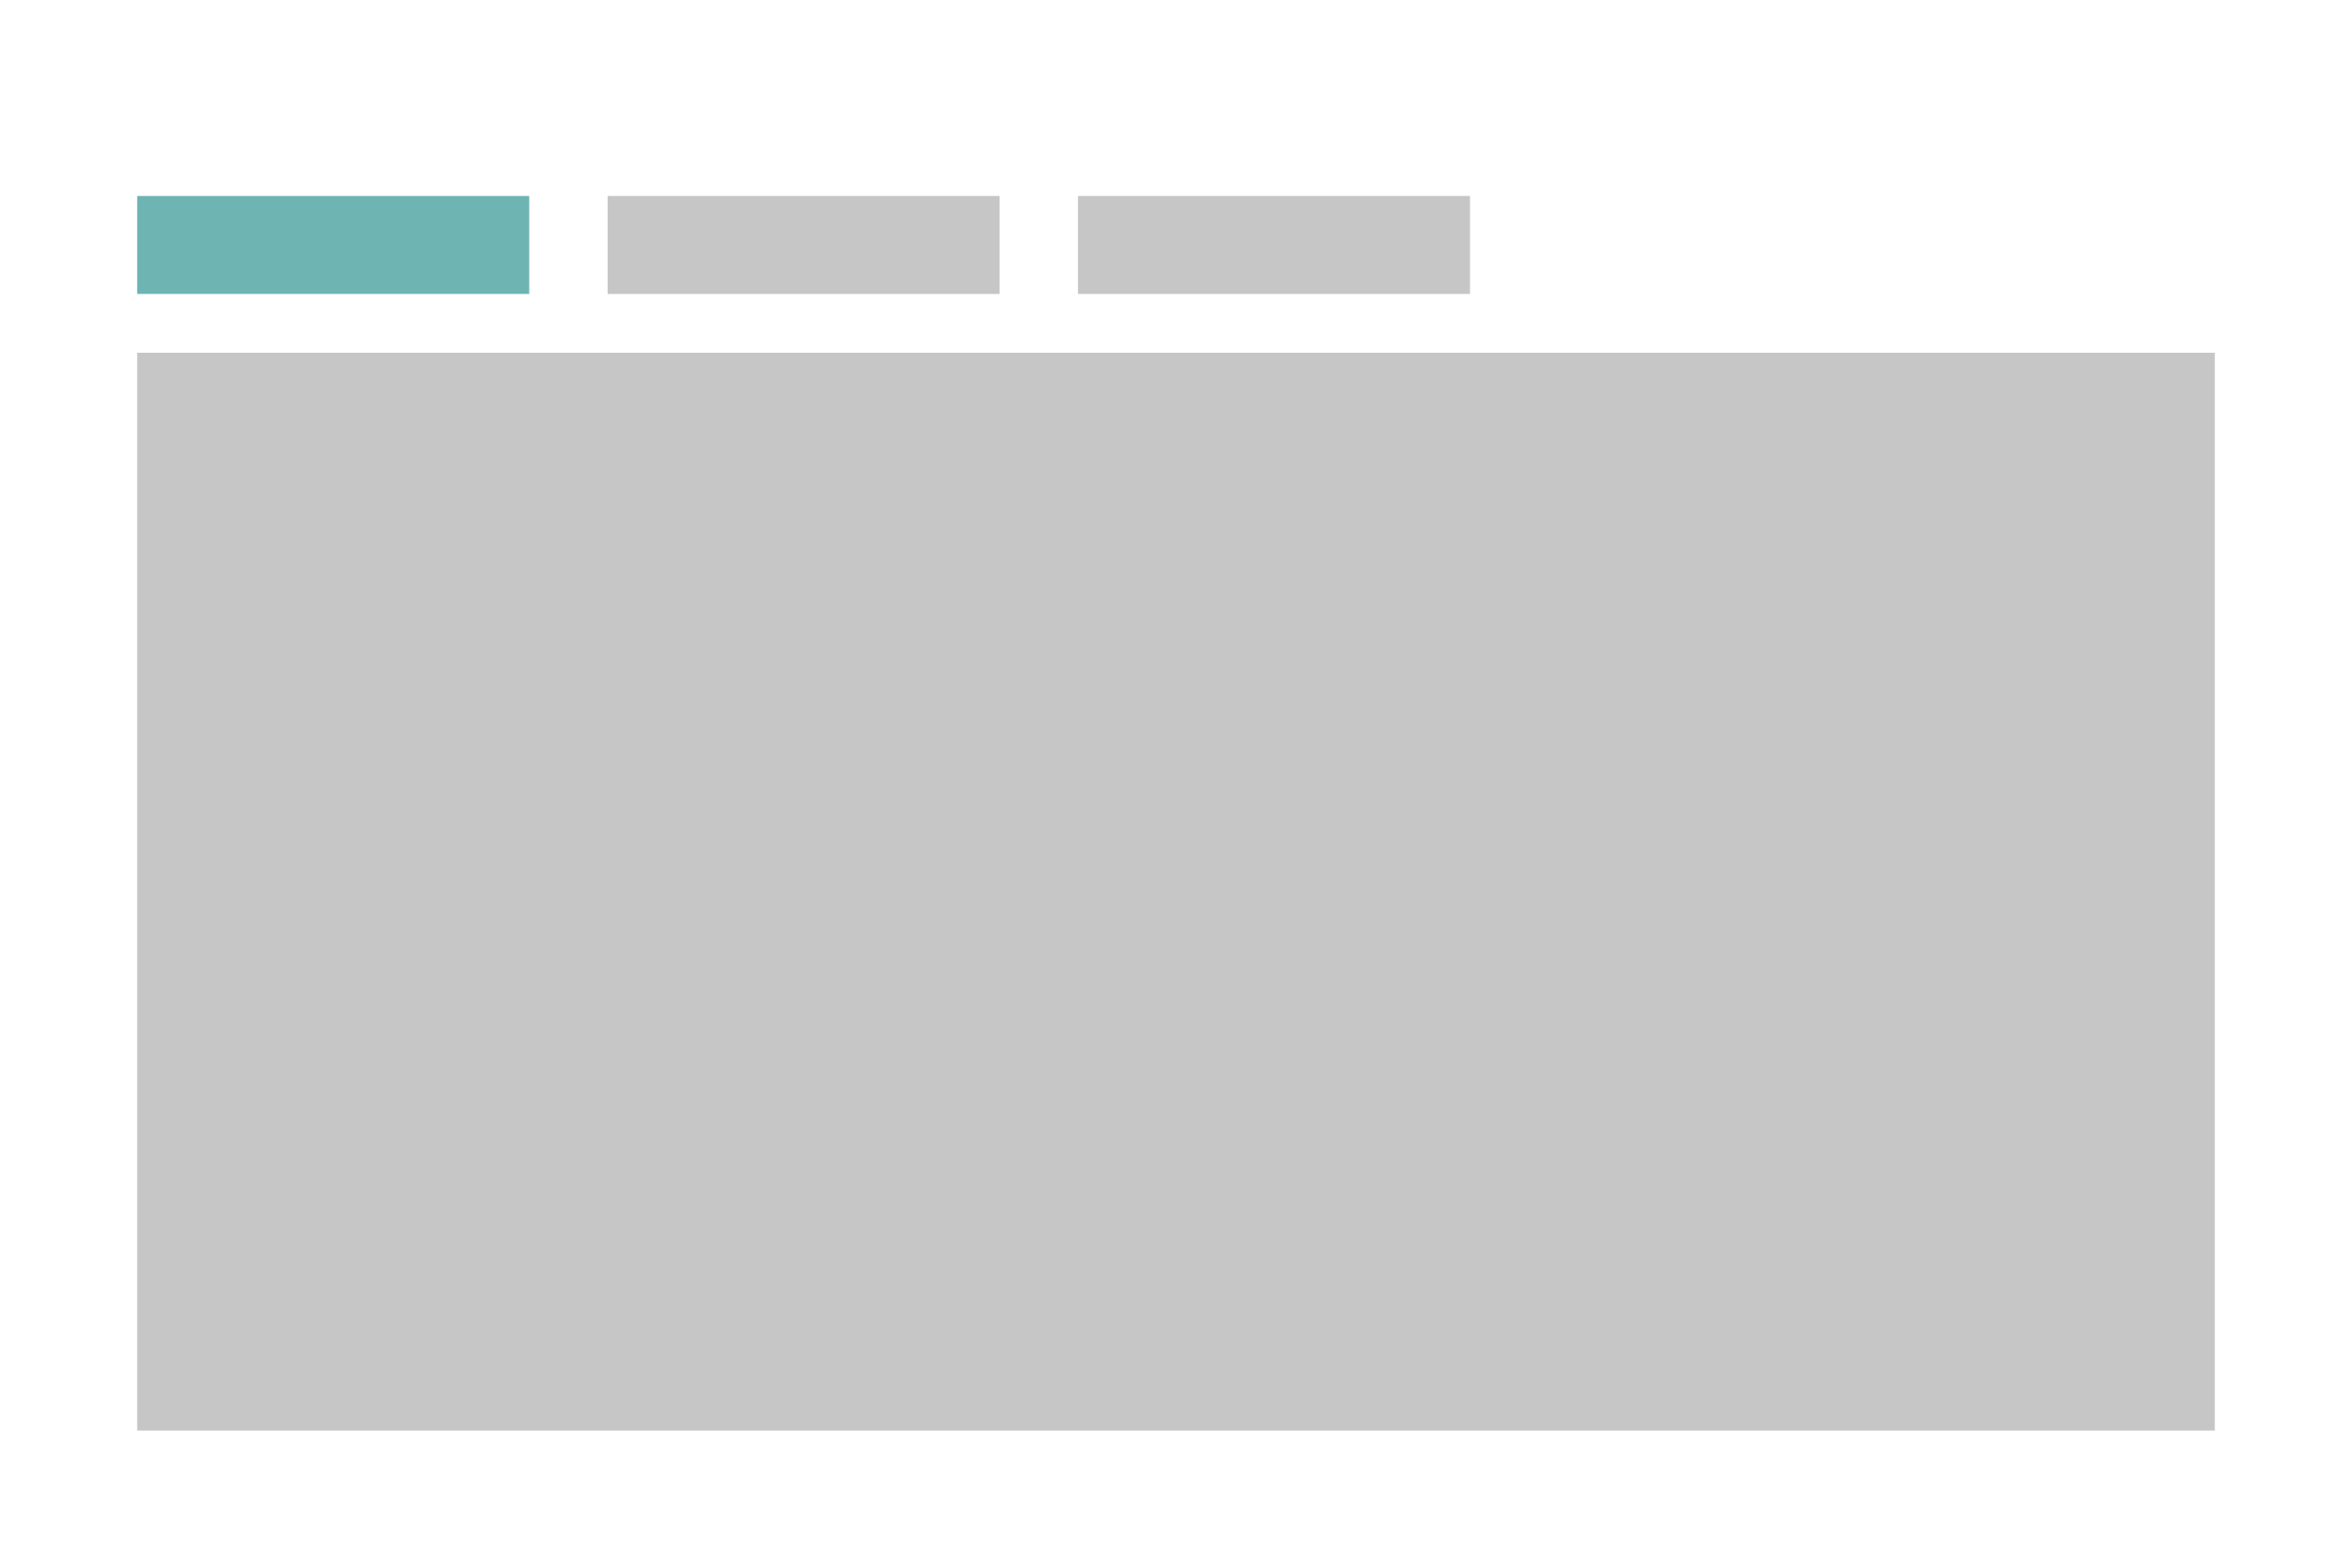<svg xmlns="http://www.w3.org/2000/svg" viewBox="0 0 120 80"><defs><style>.a{fill:#c6c6c6;}.b{fill:#6db4b3;}</style></defs><title>Zeichenfläche 37</title><rect class="a" x="7" y="18" width="106" height="55"/><rect class="b" x="7" y="10" width="20" height="5"/><rect class="a" x="31" y="10" width="20" height="5"/><rect class="a" x="55" y="10" width="20" height="5"/></svg>